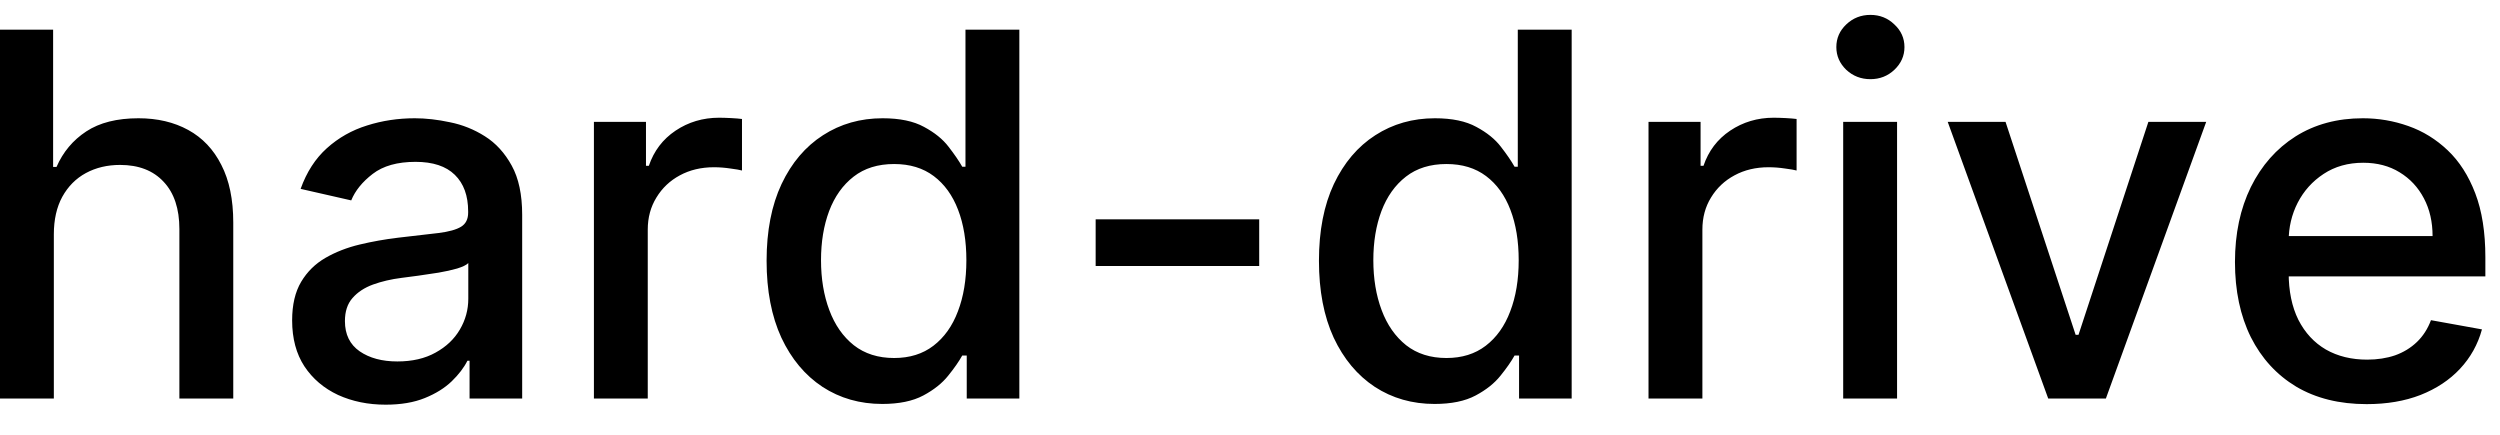 <svg width="69" height="12" viewBox="0 0 69 12" fill="none" xmlns="http://www.w3.org/2000/svg">
<path d="M1.486 6.466V11H-0.001V0.818H1.466V4.607H1.56C1.739 4.196 2.013 3.869 2.381 3.627C2.749 3.385 3.229 3.264 3.822 3.264C4.346 3.264 4.803 3.372 5.195 3.587C5.589 3.803 5.894 4.124 6.109 4.552C6.328 4.976 6.438 5.506 6.438 6.143V11H4.951V6.322C4.951 5.762 4.807 5.327 4.518 5.019C4.23 4.708 3.829 4.552 3.315 4.552C2.964 4.552 2.649 4.626 2.371 4.776C2.096 4.925 1.879 5.143 1.719 5.432C1.564 5.717 1.486 6.062 1.486 6.466ZM10.643 11.169C10.16 11.169 9.722 11.079 9.331 10.901C8.94 10.718 8.63 10.455 8.401 10.11C8.176 9.765 8.063 9.343 8.063 8.842C8.063 8.411 8.146 8.057 8.312 7.778C8.478 7.5 8.701 7.28 8.983 7.117C9.265 6.955 9.58 6.832 9.928 6.749C10.276 6.666 10.63 6.603 10.992 6.56C11.449 6.507 11.82 6.464 12.105 6.431C12.39 6.395 12.597 6.337 12.727 6.257C12.856 6.178 12.921 6.048 12.921 5.869V5.835C12.921 5.4 12.798 5.064 12.553 4.825C12.311 4.587 11.949 4.467 11.469 4.467C10.968 4.467 10.574 4.578 10.286 4.8C10.001 5.019 9.803 5.263 9.694 5.531L8.297 5.213C8.463 4.749 8.705 4.375 9.023 4.089C9.344 3.801 9.714 3.592 10.131 3.463C10.549 3.33 10.988 3.264 11.449 3.264C11.754 3.264 12.077 3.301 12.418 3.374C12.763 3.443 13.085 3.572 13.383 3.761C13.684 3.95 13.931 4.22 14.124 4.572C14.316 4.92 14.412 5.372 14.412 5.929V11H12.96V9.956H12.901C12.805 10.148 12.66 10.337 12.468 10.523C12.276 10.708 12.029 10.863 11.727 10.985C11.426 11.108 11.064 11.169 10.643 11.169ZM10.967 9.976C11.378 9.976 11.729 9.895 12.021 9.732C12.316 9.57 12.539 9.358 12.692 9.096C12.848 8.831 12.925 8.547 12.925 8.246V7.261C12.872 7.314 12.77 7.364 12.617 7.411C12.468 7.454 12.297 7.492 12.105 7.525C11.913 7.555 11.726 7.583 11.543 7.609C11.361 7.633 11.209 7.652 11.086 7.669C10.798 7.705 10.534 7.767 10.296 7.853C10.06 7.939 9.871 8.063 9.729 8.226C9.589 8.385 9.52 8.597 9.52 8.862C9.52 9.23 9.656 9.509 9.928 9.697C10.199 9.883 10.546 9.976 10.967 9.976ZM16.392 11V3.364H17.829V4.577H17.908C18.047 4.166 18.293 3.843 18.644 3.607C18.999 3.369 19.4 3.249 19.847 3.249C19.94 3.249 20.049 3.253 20.175 3.259C20.305 3.266 20.406 3.274 20.479 3.284V4.706C20.419 4.689 20.313 4.671 20.16 4.651C20.008 4.628 19.855 4.616 19.703 4.616C19.352 4.616 19.038 4.691 18.763 4.84C18.491 4.986 18.276 5.19 18.117 5.452C17.958 5.71 17.878 6.005 17.878 6.337V11H16.392ZM24.35 11.149C23.734 11.149 23.183 10.992 22.7 10.677C22.219 10.359 21.841 9.906 21.566 9.32C21.294 8.73 21.158 8.022 21.158 7.197C21.158 6.371 21.296 5.665 21.571 5.079C21.849 4.492 22.231 4.043 22.715 3.732C23.198 3.42 23.747 3.264 24.36 3.264C24.834 3.264 25.215 3.344 25.504 3.503C25.795 3.659 26.021 3.841 26.18 4.05C26.342 4.259 26.468 4.442 26.558 4.602H26.647V0.818H28.134V11H26.682V9.812H26.558C26.468 9.974 26.339 10.16 26.17 10.369C26.004 10.577 25.775 10.76 25.484 10.915C25.192 11.071 24.814 11.149 24.35 11.149ZM24.678 9.881C25.106 9.881 25.467 9.769 25.762 9.543C26.06 9.315 26.286 8.998 26.438 8.594C26.594 8.189 26.672 7.719 26.672 7.182C26.672 6.652 26.596 6.188 26.443 5.79C26.291 5.392 26.067 5.082 25.772 4.86C25.477 4.638 25.113 4.527 24.678 4.527C24.231 4.527 23.858 4.643 23.56 4.875C23.261 5.107 23.036 5.424 22.884 5.825C22.734 6.226 22.66 6.678 22.66 7.182C22.66 7.692 22.736 8.151 22.889 8.559C23.041 8.967 23.266 9.29 23.565 9.528C23.866 9.764 24.238 9.881 24.678 9.881ZM34.754 6.053V7.341H30.24V6.053H34.754ZM39.594 11.149C38.978 11.149 38.428 10.992 37.944 10.677C37.463 10.359 37.085 9.906 36.81 9.32C36.538 8.73 36.403 8.022 36.403 7.197C36.403 6.371 36.54 5.665 36.815 5.079C37.094 4.492 37.475 4.043 37.959 3.732C38.443 3.42 38.991 3.264 39.604 3.264C40.078 3.264 40.459 3.344 40.748 3.503C41.039 3.659 41.265 3.841 41.424 4.05C41.586 4.259 41.712 4.442 41.802 4.602H41.891V0.818H43.378V11H41.926V9.812H41.802C41.712 9.974 41.583 10.16 41.414 10.369C41.248 10.577 41.02 10.76 40.728 10.915C40.436 11.071 40.058 11.149 39.594 11.149ZM39.922 9.881C40.35 9.881 40.711 9.769 41.006 9.543C41.304 9.315 41.53 8.998 41.682 8.594C41.838 8.189 41.916 7.719 41.916 7.182C41.916 6.652 41.84 6.188 41.687 5.79C41.535 5.392 41.311 5.082 41.016 4.86C40.721 4.638 40.357 4.527 39.922 4.527C39.475 4.527 39.102 4.643 38.804 4.875C38.505 5.107 38.28 5.424 38.128 5.825C37.978 6.226 37.904 6.678 37.904 7.182C37.904 7.692 37.98 8.151 38.133 8.559C38.285 8.967 38.511 9.29 38.809 9.528C39.11 9.764 39.482 9.881 39.922 9.881ZM45.499 11V3.364H46.936V4.577H47.016C47.155 4.166 47.4 3.843 47.751 3.607C48.106 3.369 48.507 3.249 48.955 3.249C49.047 3.249 49.157 3.253 49.283 3.259C49.412 3.266 49.513 3.274 49.586 3.284V4.706C49.526 4.689 49.42 4.671 49.268 4.651C49.115 4.628 48.963 4.616 48.81 4.616C48.459 4.616 48.146 4.691 47.871 4.84C47.599 4.986 47.383 5.19 47.224 5.452C47.065 5.71 46.986 6.005 46.986 6.337V11H45.499ZM50.872 11V3.364H52.359V11H50.872ZM51.623 2.185C51.364 2.185 51.142 2.099 50.957 1.927C50.775 1.751 50.683 1.542 50.683 1.3C50.683 1.055 50.775 0.846 50.957 0.674C51.142 0.498 51.364 0.411 51.623 0.411C51.882 0.411 52.102 0.498 52.284 0.674C52.47 0.846 52.563 1.055 52.563 1.3C52.563 1.542 52.47 1.751 52.284 1.927C52.102 2.099 51.882 2.185 51.623 2.185ZM60.891 3.364L58.122 11H56.531L53.757 3.364H55.353L57.287 9.24H57.367L59.295 3.364H60.891ZM65.32 11.154C64.567 11.154 63.919 10.993 63.376 10.672C62.836 10.347 62.418 9.891 62.123 9.305C61.831 8.715 61.685 8.024 61.685 7.232C61.685 6.449 61.831 5.76 62.123 5.163C62.418 4.567 62.829 4.101 63.356 3.766C63.886 3.432 64.506 3.264 65.215 3.264C65.646 3.264 66.064 3.335 66.468 3.478C66.873 3.62 67.236 3.844 67.557 4.149C67.879 4.454 68.132 4.85 68.318 5.337C68.503 5.821 68.596 6.41 68.596 7.102V7.629H62.526V6.516H67.139C67.139 6.125 67.06 5.778 66.901 5.477C66.742 5.172 66.518 4.931 66.23 4.756C65.945 4.58 65.61 4.492 65.225 4.492C64.808 4.492 64.443 4.595 64.132 4.8C63.823 5.003 63.585 5.268 63.416 5.596C63.25 5.921 63.167 6.274 63.167 6.655V7.525C63.167 8.035 63.257 8.469 63.435 8.827C63.618 9.185 63.871 9.459 64.196 9.648C64.521 9.833 64.9 9.926 65.335 9.926C65.616 9.926 65.873 9.886 66.105 9.807C66.337 9.724 66.538 9.601 66.707 9.439C66.876 9.277 67.005 9.076 67.095 8.837L68.502 9.091C68.389 9.505 68.187 9.868 67.895 10.18C67.607 10.488 67.244 10.728 66.806 10.901C66.372 11.07 65.877 11.154 65.32 11.154Z" fill="black"/>
</svg>
